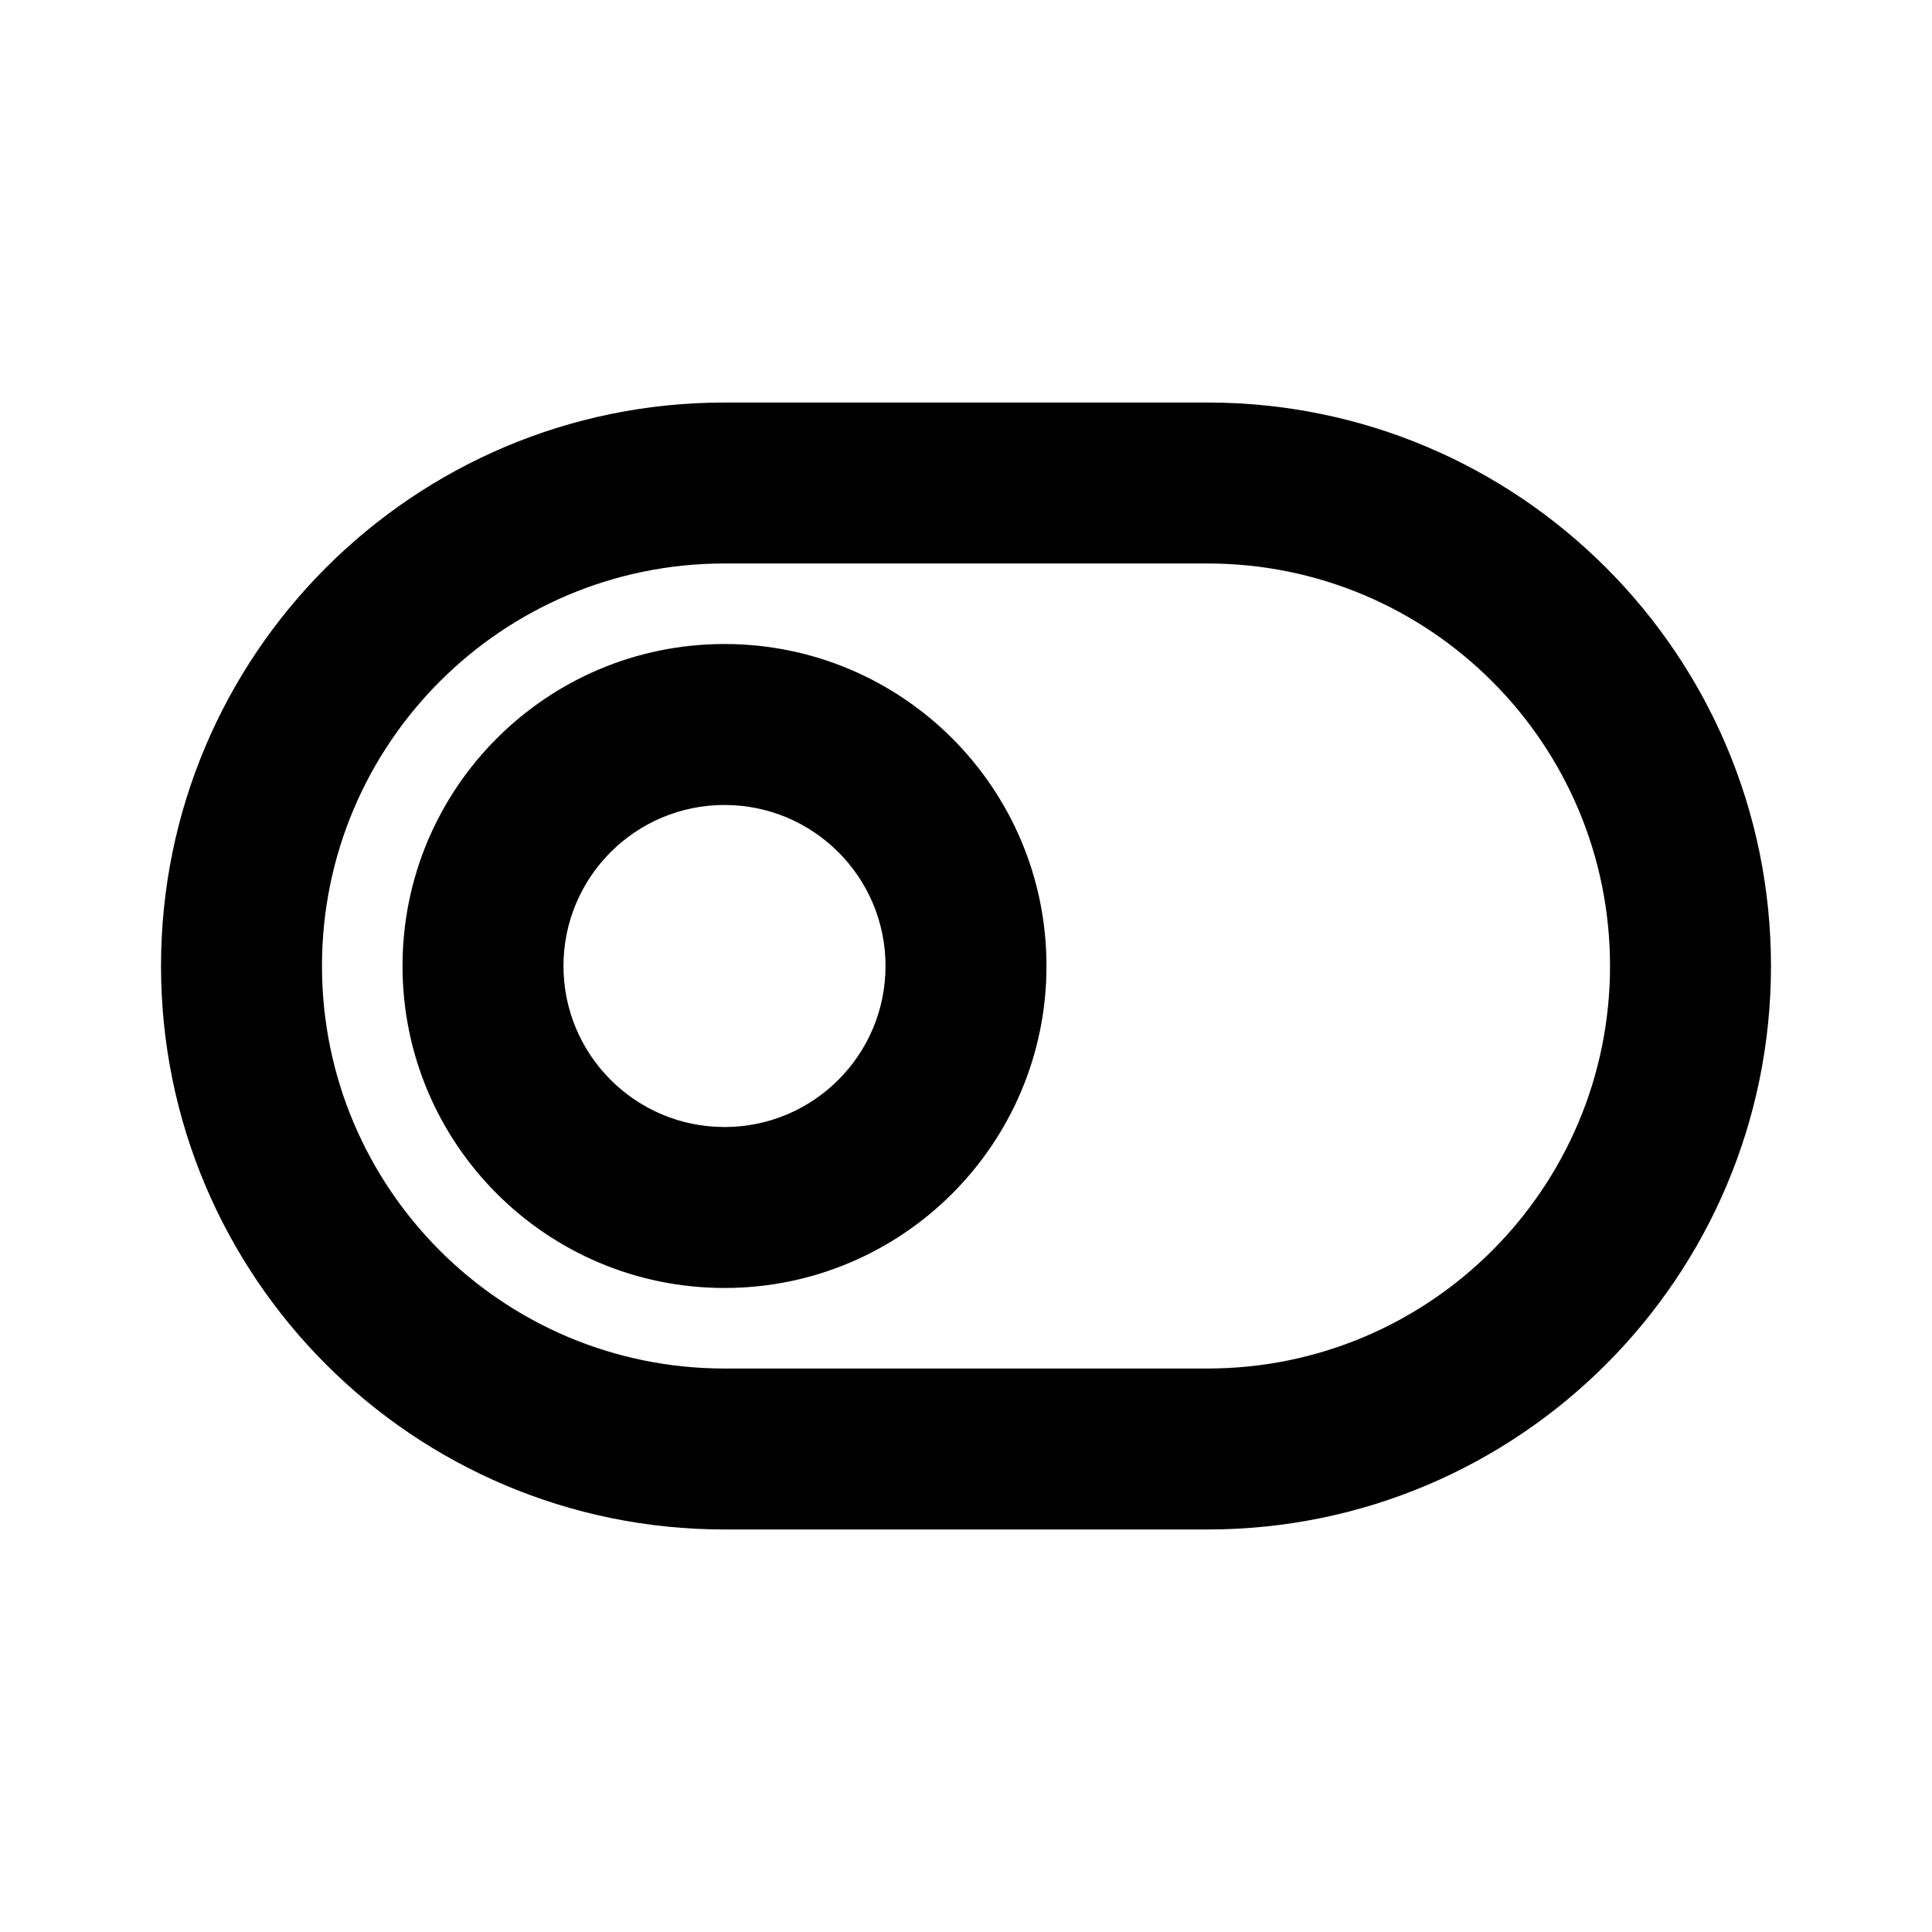 <!-- Generated by IcoMoon.io -->
<svg version="1.1" xmlns="http://www.w3.org/2000/svg" width="32" height="32" viewBox="0 0 32 32">
<title>switch-left</title>
<path d="M12 9.333c-3.682 0-6.667 2.985-6.667 6.667s2.985 6.667 6.667 6.667v0h8c3.682 0 6.667-2.985 6.667-6.667s-2.985-6.667-6.667-6.667v0h-8zM12 6.667h8c5.155 0 9.333 4.179 9.333 9.333s-4.179 9.333-9.333 9.333v0h-8c-5.155 0-9.333-4.179-9.333-9.333s4.179-9.333 9.333-9.333v0zM12 21.333c-2.946 0-5.333-2.388-5.333-5.333s2.388-5.333 5.333-5.333v0c2.946 0 5.333 2.388 5.333 5.333s-2.388 5.333-5.333 5.333v0zM12 18.667c1.473 0 2.667-1.194 2.667-2.667s-1.194-2.667-2.667-2.667v0c-1.473 0-2.667 1.194-2.667 2.667s1.194 2.667 2.667 2.667v0z"></path>
</svg>
